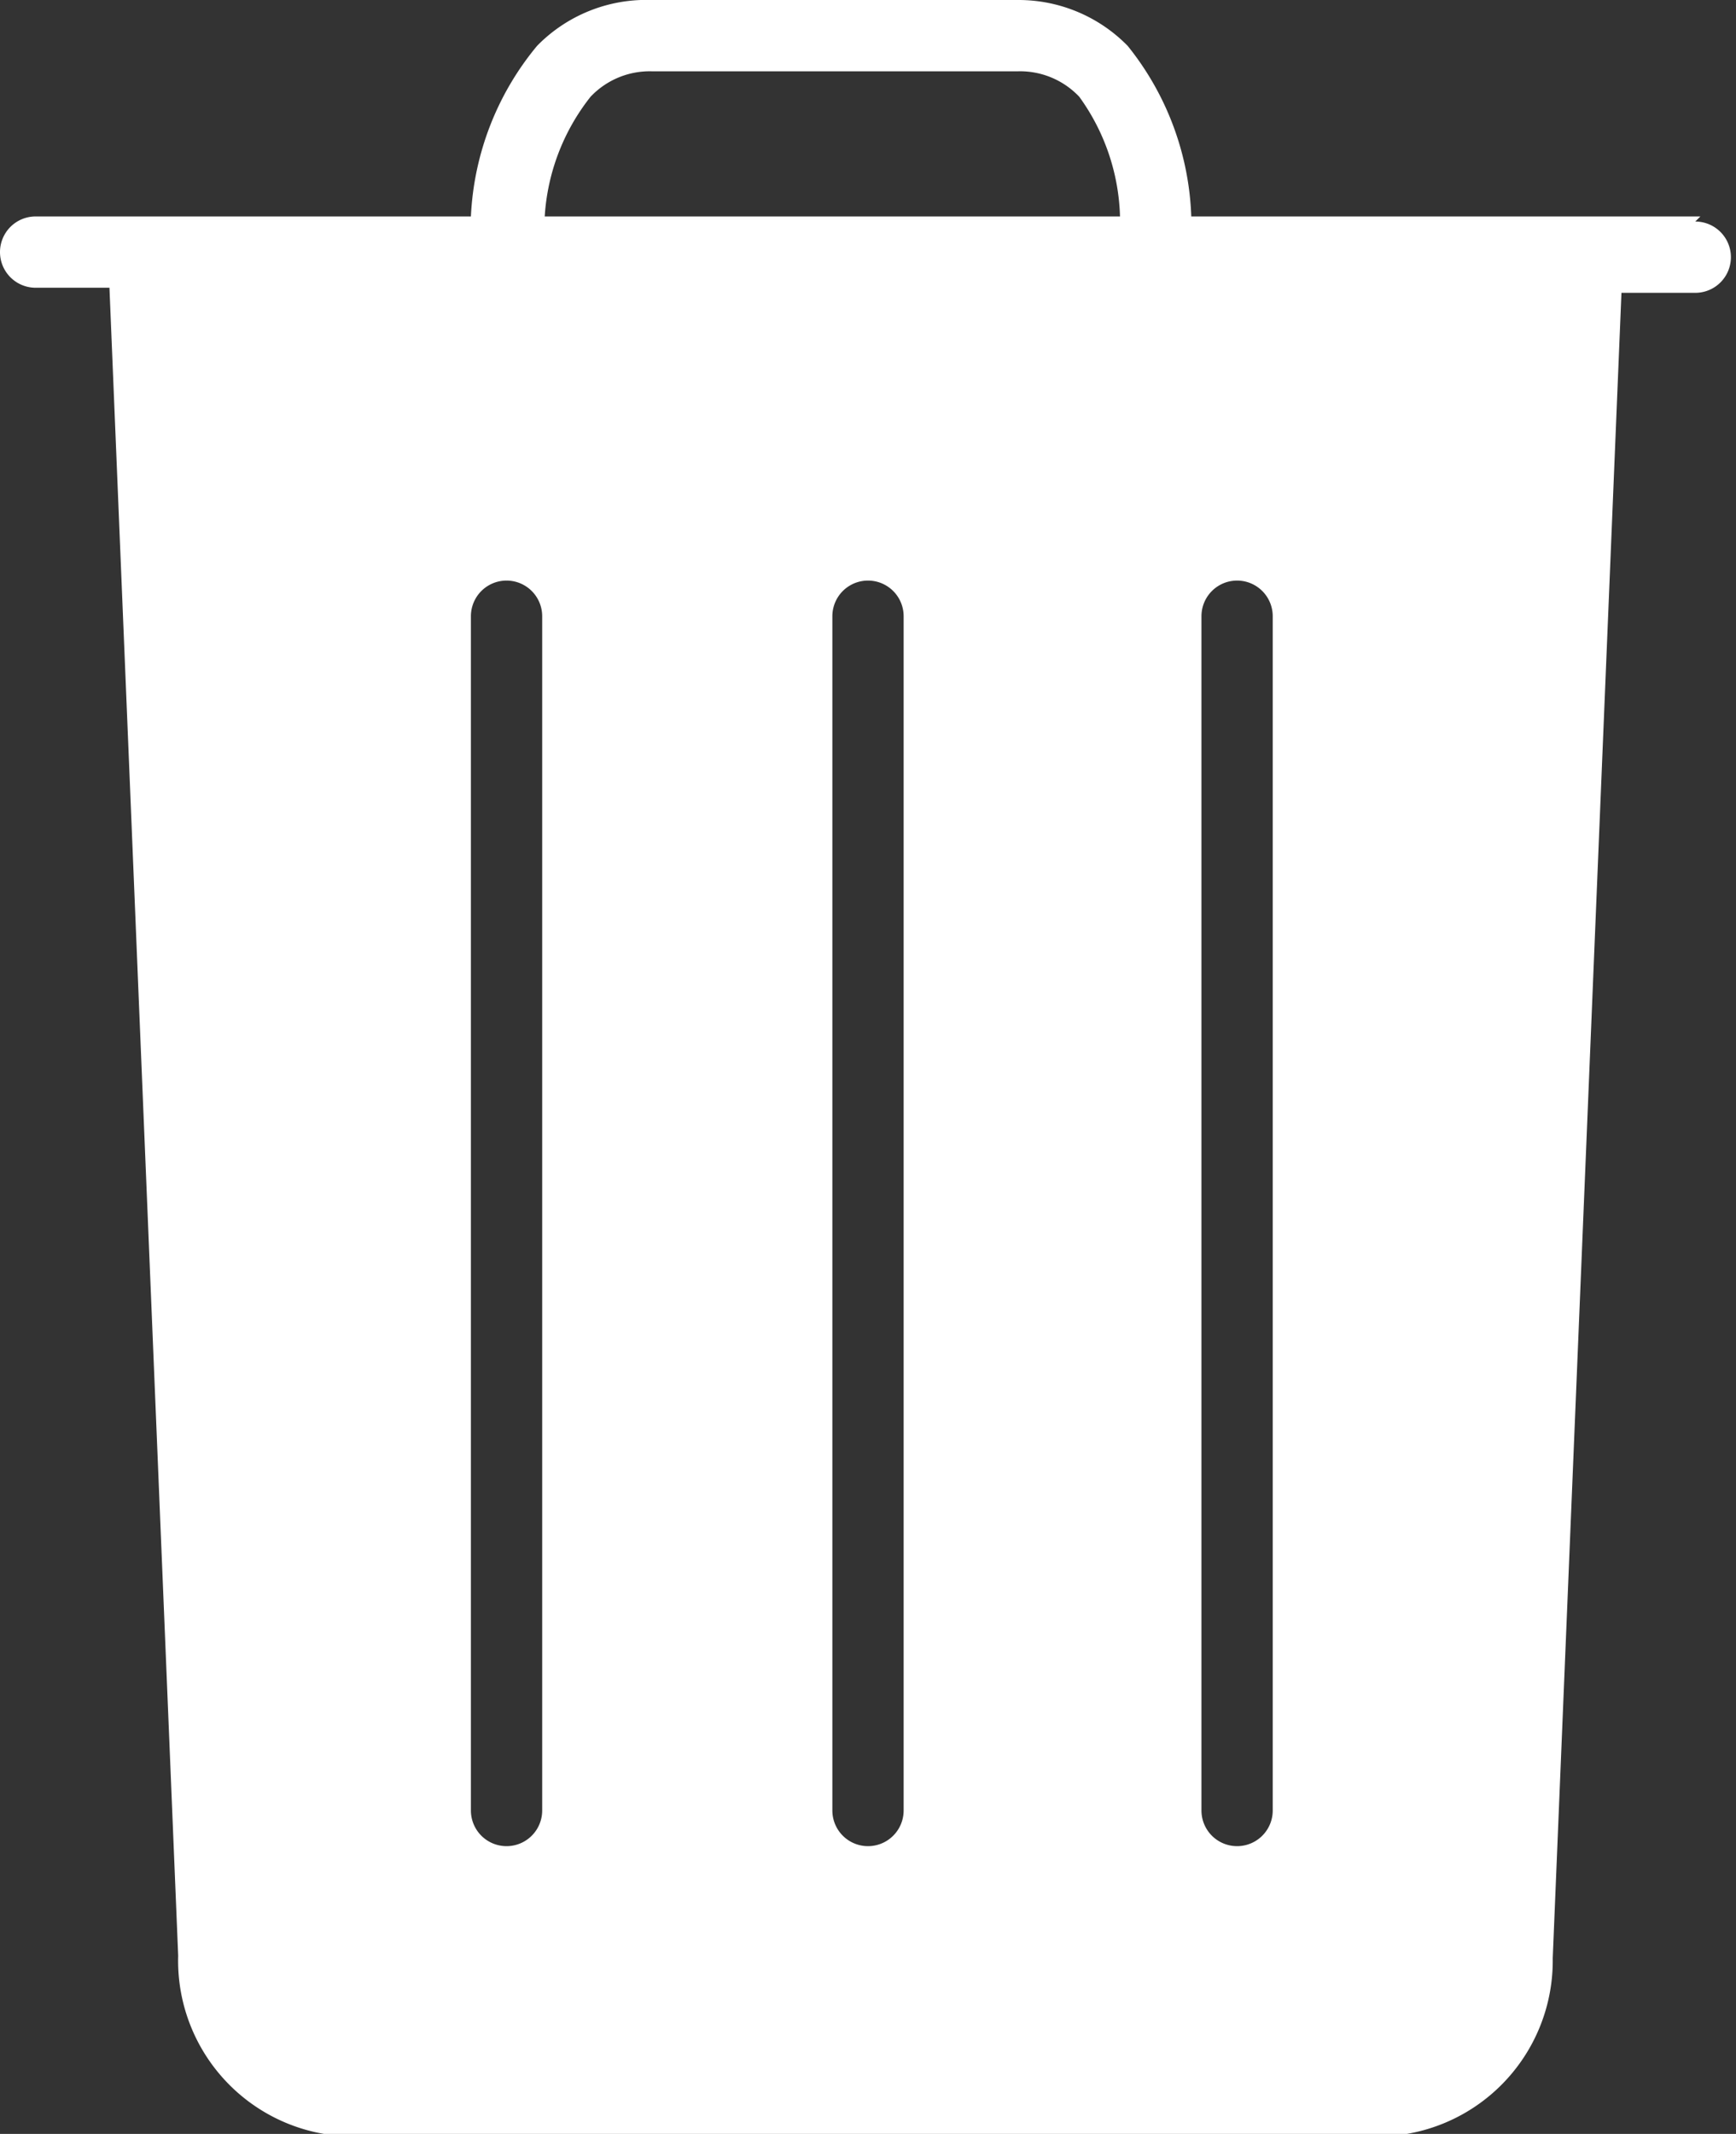 <svg xmlns="http://www.w3.org/2000/svg" viewBox="0 0 6.82 8.38"><rect x="0" y="0" width="6.82" height="8.38" fill="#333333" stroke="none"/><defs><style>.cls-1{fill:#fff;}</style></defs><title>cancella indirizzo di consegna</title><g id="Livello_2" data-name="Livello 2"><g id="Livello_1-2" data-name="Livello 1"><path class="cls-1" d="M6.68.85h-2A1.13,1.13,0,0,0,4.43.18.6.6,0,0,0,4,0H2.56a.6.6,0,0,0-.45.18,1.13,1.13,0,0,0-.26.67H.14a.14.14,0,1,0,0,.28H.43L.7,7.68a.69.69,0,0,0,.7.71h4a.69.69,0,0,0,.7-.7l.27-6.54h.29a.14.14,0,0,0,0-.28ZM2.13,7.11a.14.14,0,0,1-.28,0V2.42a.14.14,0,0,1,.28,0Zm1.42,0a.14.14,0,0,1-.28,0V2.42a.14.14,0,0,1,.28,0ZM5,7.11a.14.14,0,1,1-.28,0V2.42a.14.14,0,0,1,.28,0ZM2.32.38a.32.32,0,0,1,.24-.1H4a.32.32,0,0,1,.24.1A.84.84,0,0,1,4.4.85H2.14A.84.84,0,0,1,2.32.38Zm0,0"/></g></g></svg>
